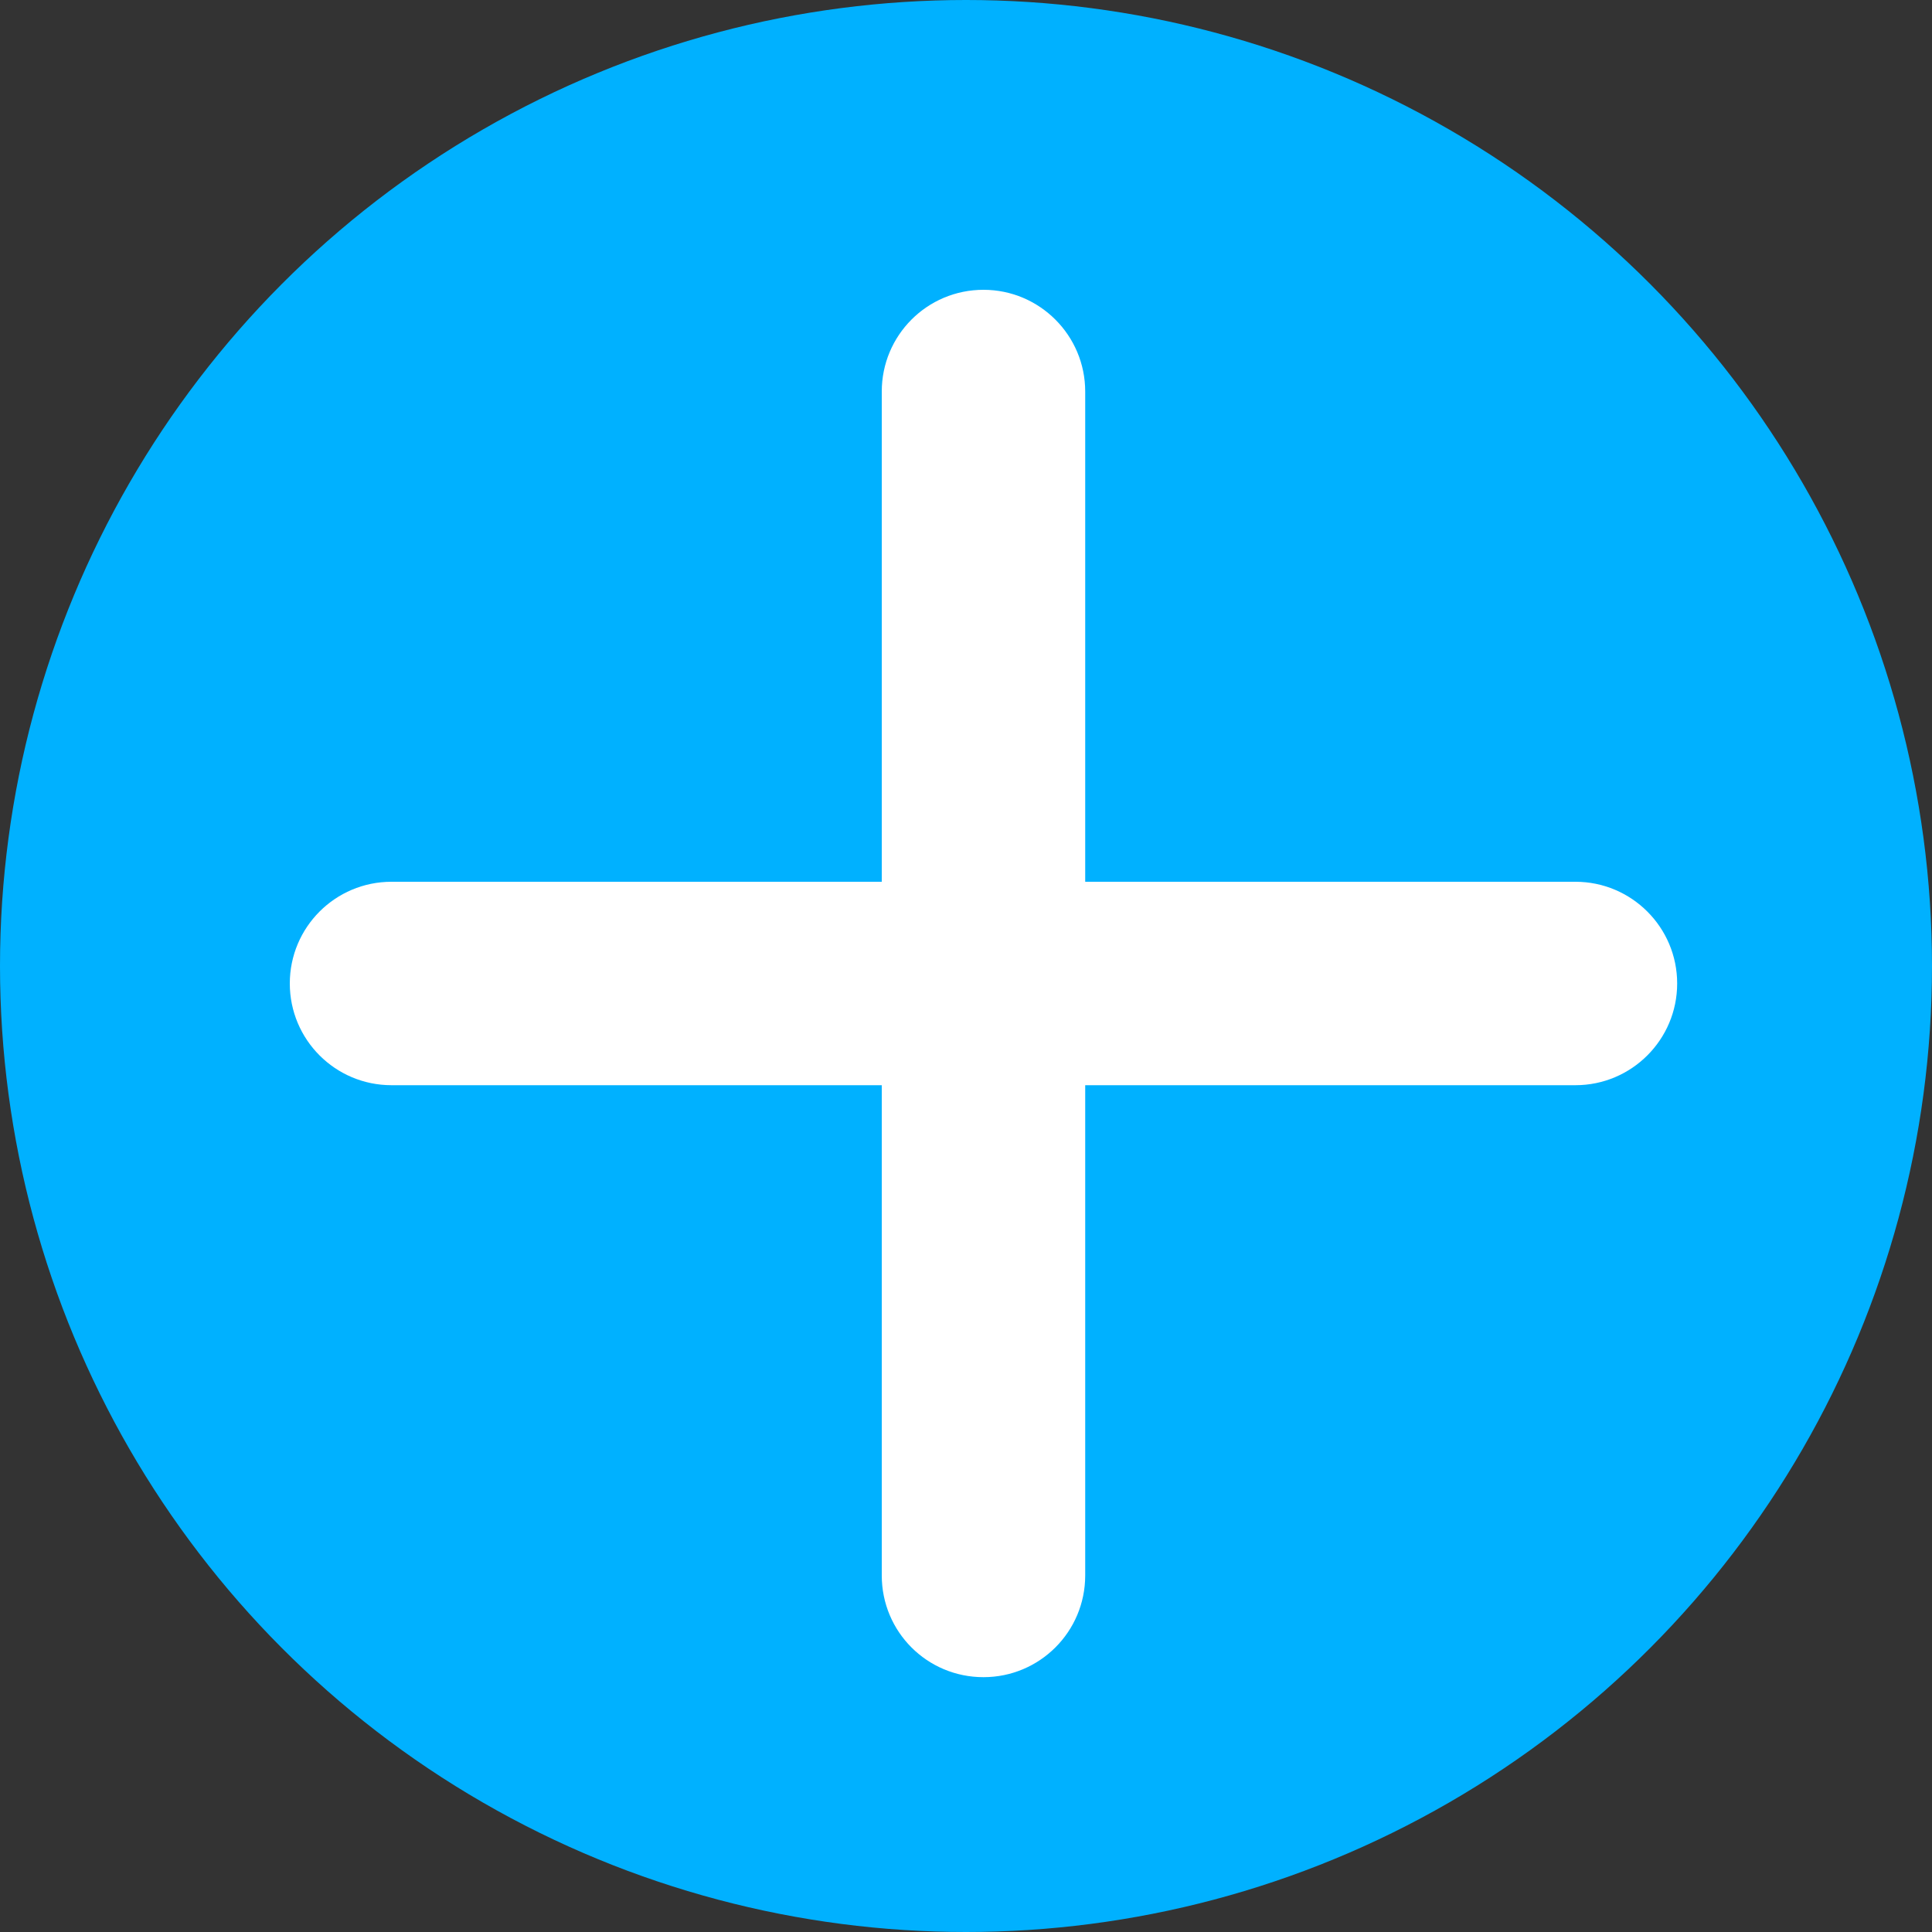 <?xml version="1.0" encoding="UTF-8"?>
<svg width="20px" height="20px" viewBox="0 0 20 20" version="1.1" xmlns="http://www.w3.org/2000/svg" xmlns:xlink="http://www.w3.org/1999/xlink">
    <rect x="0" y="0" width="20" height="20" fill="#333333" stroke="none"/>
    <!-- Generator: Sketch 40.3 (33839) - http://www.bohemiancoding.com/sketch -->
    <title>切图/常用/数据增加列</title>
    <desc>Created with Sketch.</desc>
    <defs></defs>
    <g id="切图" stroke="none" stroke-width="1" fill="none" fill-rule="evenodd">
        <g id="中帆联/切图/" transform="translate(-579, -37)">
            <g id="切图/常用/数据增加列" transform="translate(579, 37)">
                <circle id="Oval" fill="#00B1FF" cx="10" cy="10" r="10"></circle>
                <path d="M17.362,10.181 C17.362,9.6 16.89,9.128 16.309,9.128 L11.234,9.128 L11.234,4.053 C11.234,3.472 10.762,3 10.181,3 C9.597,3 9.128,3.472 9.128,4.053 L9.128,9.128 L4.053,9.128 C3.47,9.128 3,9.6 3,10.181 C3,10.762 3.47,11.234 4.053,11.234 L9.128,11.234 L9.128,16.309 C9.128,16.892 9.597,17.362 10.181,17.362 C10.762,17.362 11.234,16.892 11.234,16.309 L11.234,11.234 L16.309,11.234 C16.89,11.234 17.362,10.762 17.362,10.181" id="Fill-3763-Copy" fill="#FFFFFF"></path>
            </g>
        </g>
    </g>
</svg>